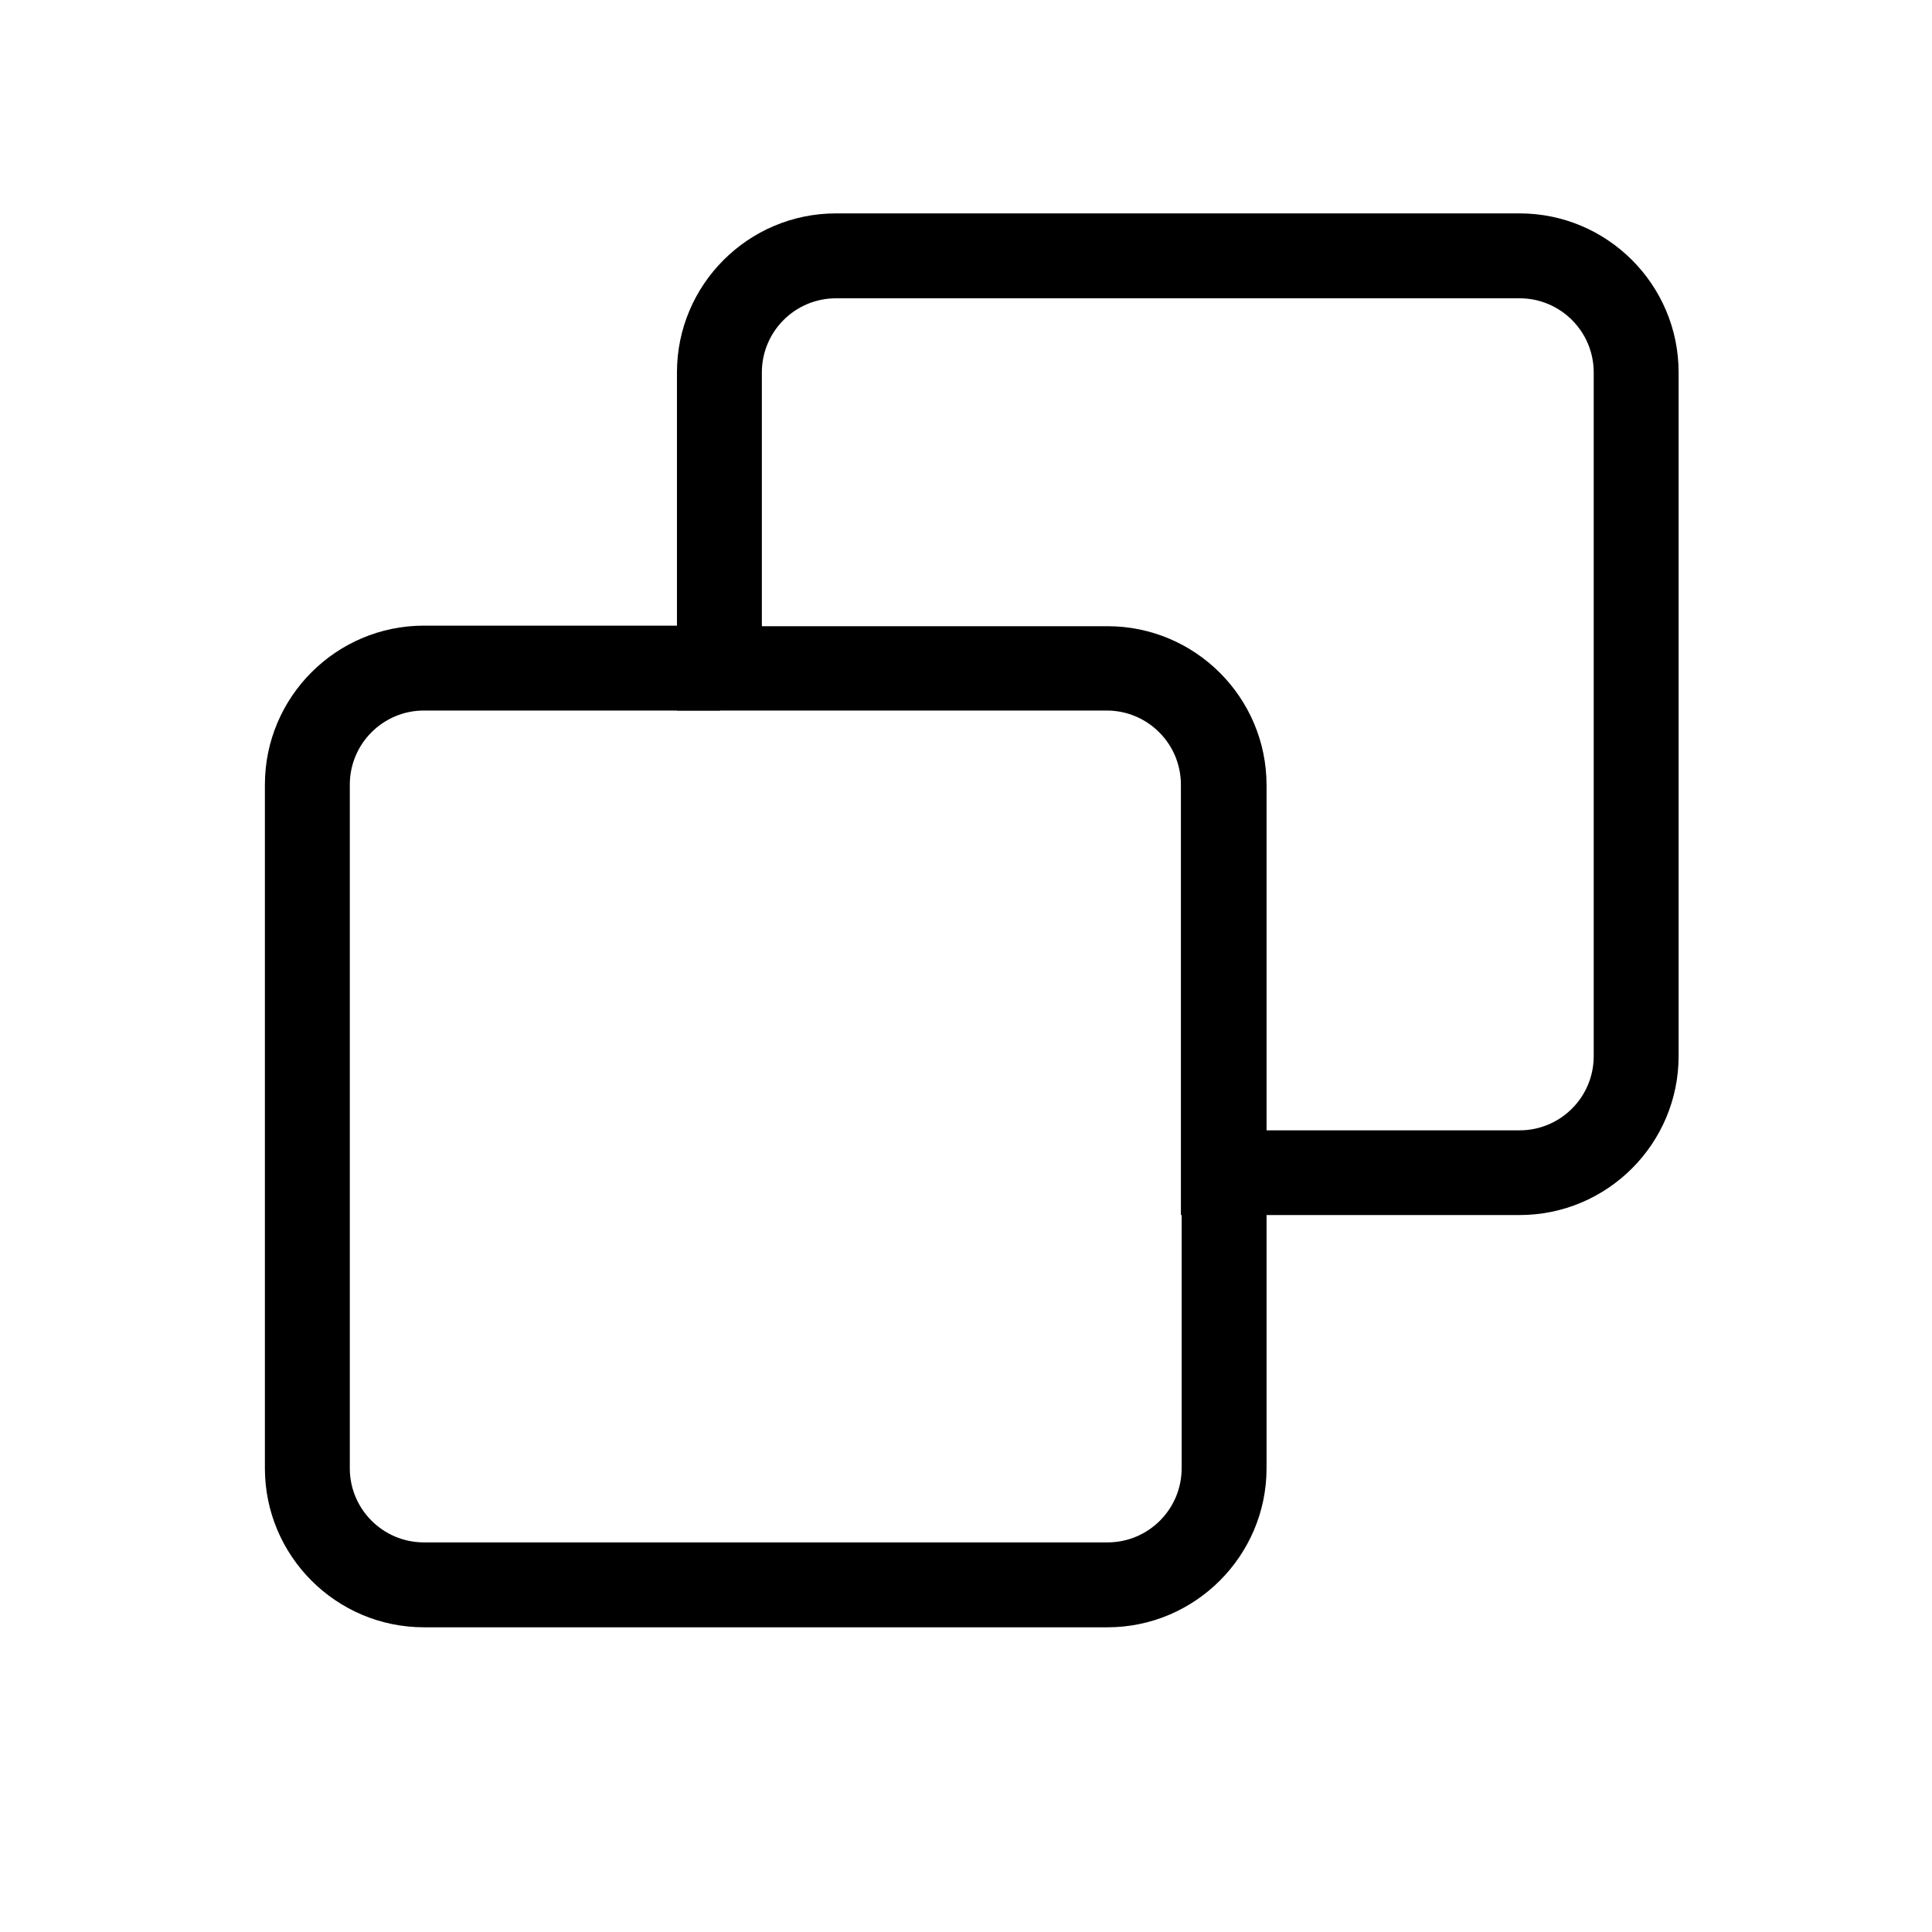 <?xml version="1.0" standalone="no"?><!DOCTYPE svg PUBLIC "-//W3C//DTD SVG 1.1//EN" "http://www.w3.org/Graphics/SVG/1.1/DTD/svg11.dtd"><svg t="1596812068085" class="icon" viewBox="0 0 1024 1024" version="1.1" xmlns="http://www.w3.org/2000/svg" p-id="19645" xmlns:xlink="http://www.w3.org/1999/xlink" width="48" height="48"><defs><style type="text/css"></style></defs><path d="M587 862.5H224.7c-46.5 0-84.3-37.8-84.3-84.3V415.9c0-46.5 37.8-84.3 84.3-84.3h157v45h-157c-21.7 0-39.3 17.6-39.3 39.3v362.3c0 21.7 17.6 39.3 39.3 39.3H587c21.7 0 39.3-17.6 39.3-39.3v-157h45v157c0 46.4-37.9 84.3-84.3 84.3z"  p-id="19646"></path><path d="M805.4 644H625.9V415.9c0-21.7-17.6-39.3-39.3-39.3H358.8V197.4c0-46.5 37.8-84.3 84.3-84.3h362.3c46.5 0 84.3 37.8 84.3 84.3v362.3c0 46.5-37.8 84.3-84.3 84.3z m-134.1-44.9h134.1c21.7 0 39.3-17.6 39.3-39.3V197.4c0-21.7-17.6-39.3-39.3-39.3H443.1c-21.7 0-39.3 17.6-39.3 39.3v134.5H587c46.5 0 84.3 37.8 84.3 84.3v182.9z" p-id="19647"></path></svg>